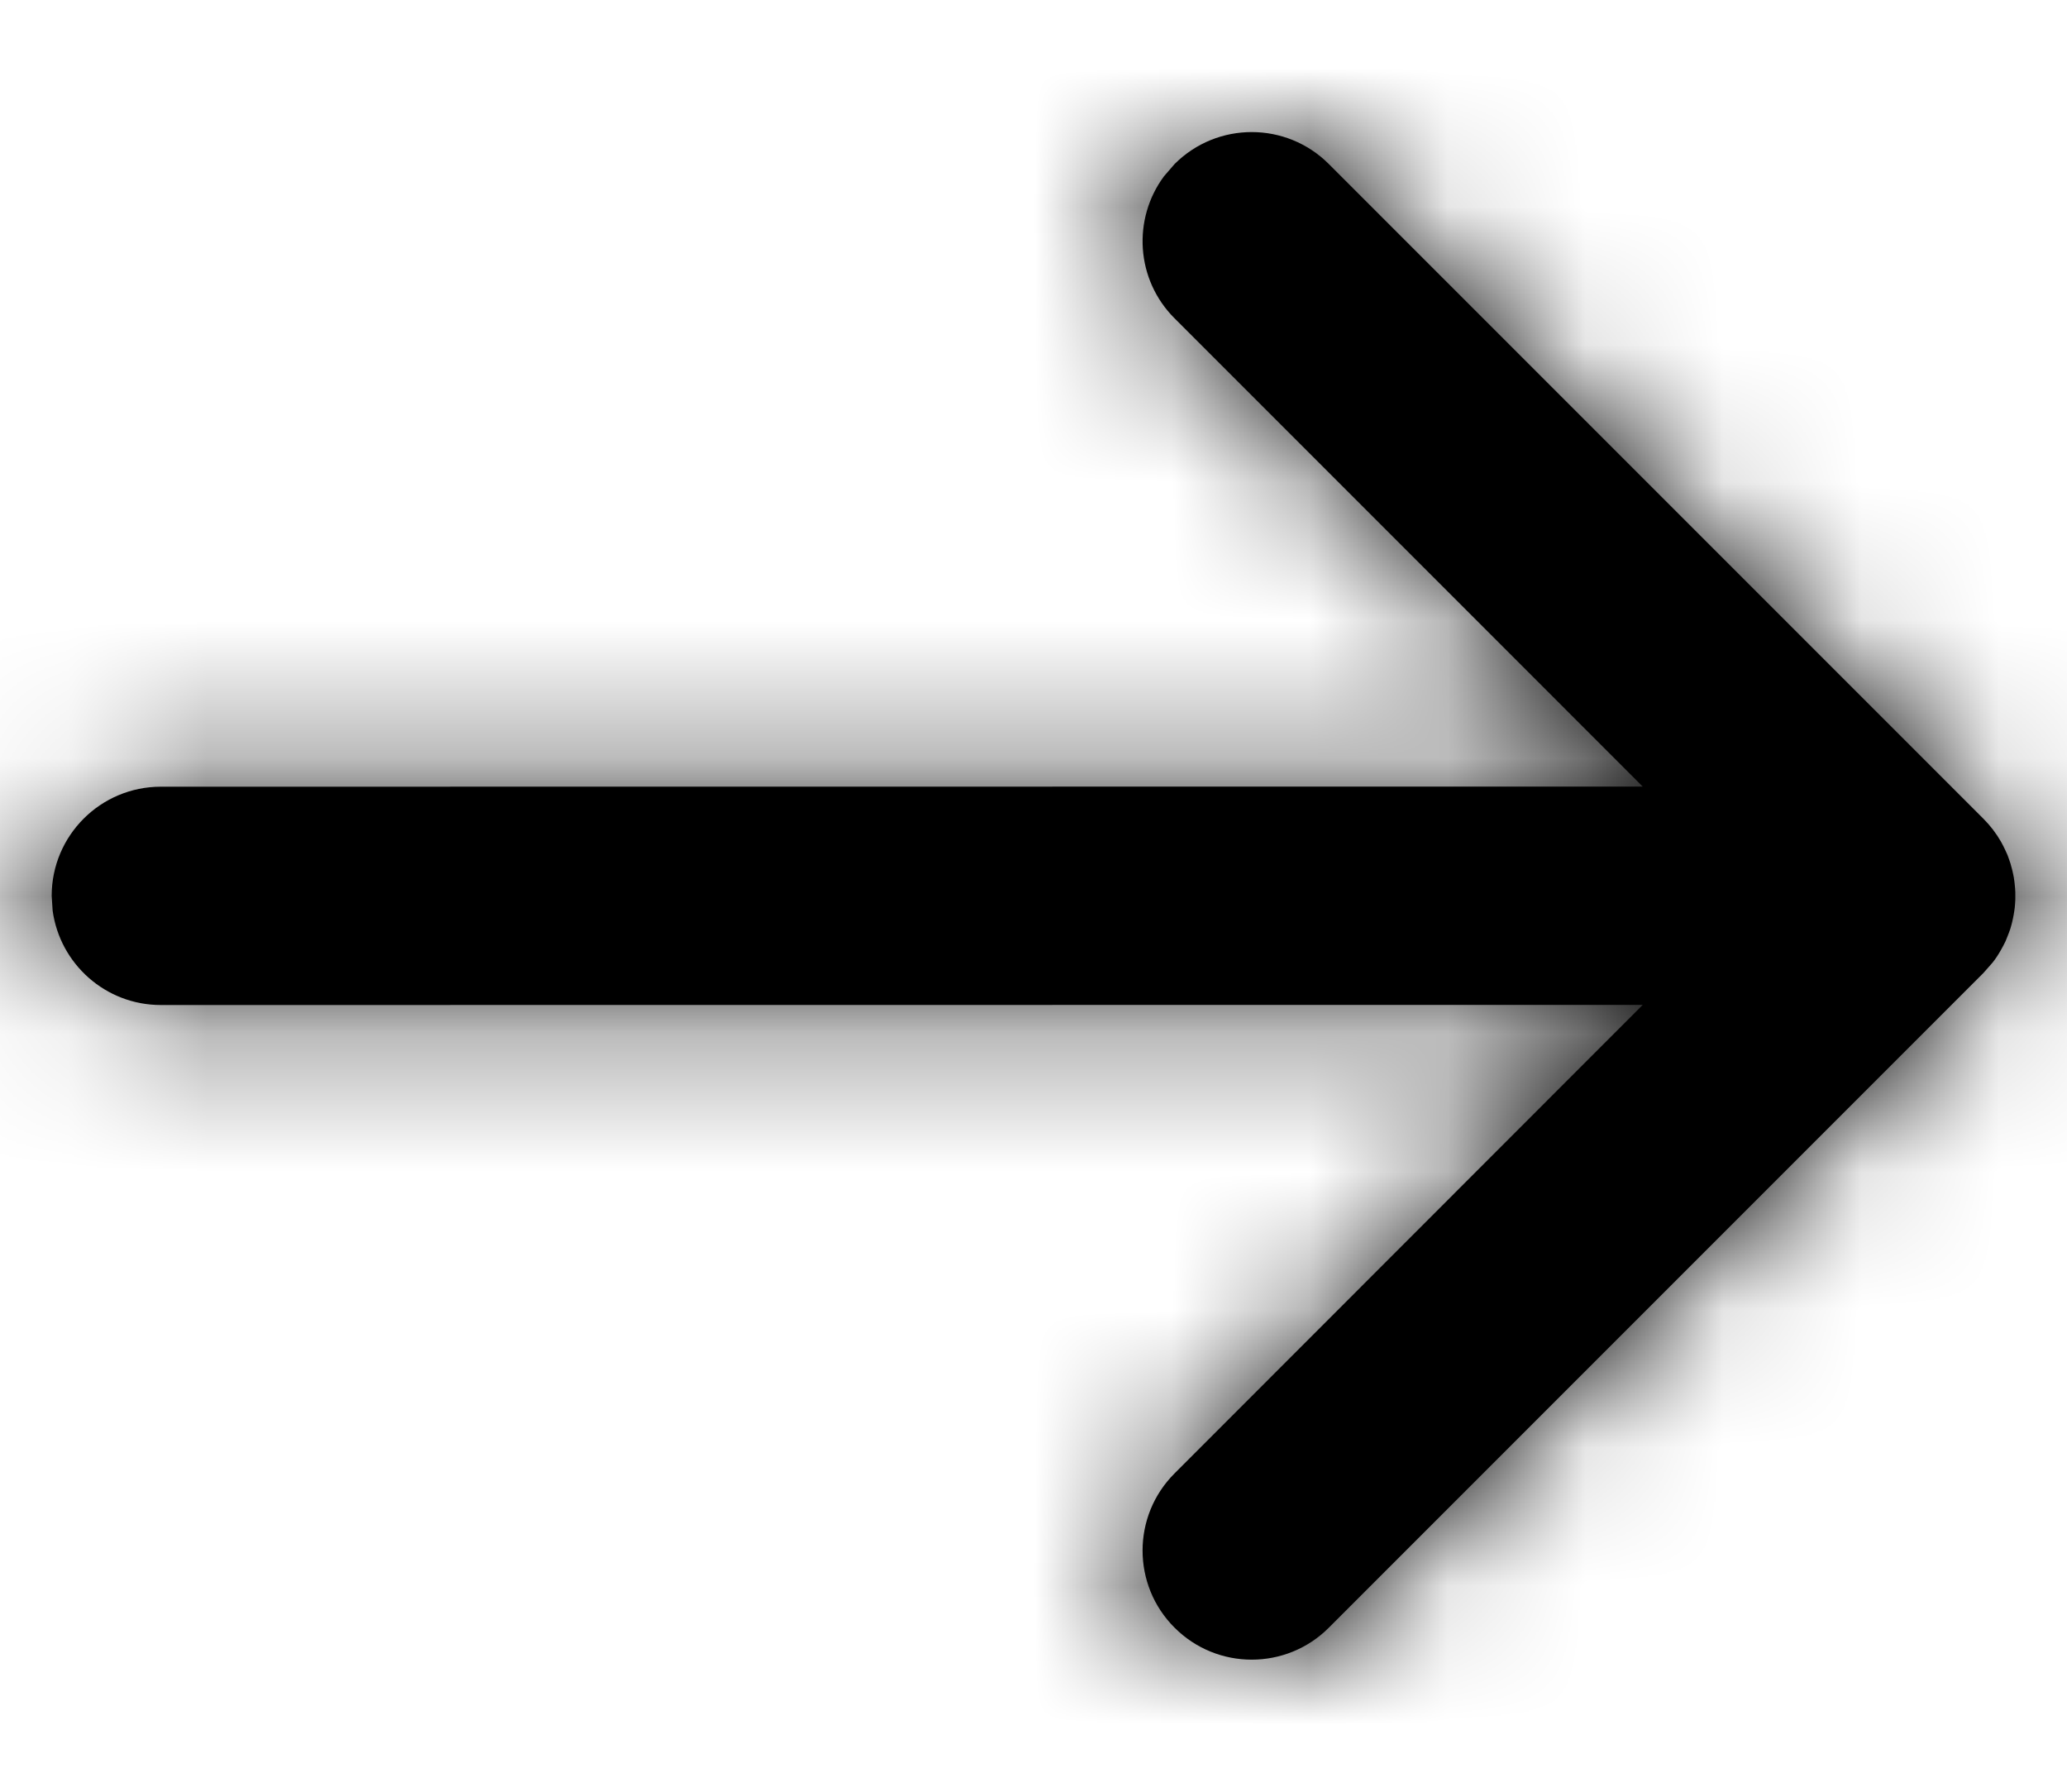 <?xml version="1.0" encoding="UTF-8"?>
<svg width="15px" height="13px" viewBox="0 0 15 13" version="1.1" xmlns="http://www.w3.org/2000/svg" xmlns:xlink="http://www.w3.org/1999/xlink">
    <title>arrow-right</title>
    <defs>
        <path d="M10.524,4.19 C10.833,3.881 11.334,3.881 11.643,4.19 L11.643,4.19 L16.393,8.94 C16.443,8.99 16.486,9.046 16.521,9.107 C16.532,9.127 16.543,9.148 16.552,9.168 C16.558,9.18 16.563,9.192 16.568,9.203 C16.576,9.224 16.583,9.245 16.59,9.266 C16.594,9.28 16.598,9.295 16.602,9.31 C16.607,9.329 16.61,9.347 16.614,9.366 C16.621,9.409 16.625,9.454 16.625,9.5 L16.62,9.415 C16.623,9.434 16.624,9.453 16.625,9.473 L16.625,9.5 C16.625,9.509 16.625,9.518 16.625,9.527 C16.624,9.546 16.623,9.565 16.621,9.584 C16.619,9.602 16.616,9.619 16.613,9.637 C16.61,9.653 16.607,9.67 16.603,9.686 C16.599,9.704 16.594,9.721 16.589,9.738 C16.582,9.758 16.575,9.778 16.567,9.797 C16.563,9.808 16.558,9.818 16.554,9.829 C16.544,9.85 16.533,9.871 16.521,9.892 C16.503,9.924 16.483,9.955 16.46,9.984 L16.393,10.06 L11.643,14.81 C11.334,15.119 10.833,15.119 10.524,14.81 C10.214,14.501 10.214,13.999 10.524,13.69 L10.524,13.69 L13.921,10.291 L3.167,10.292 C2.766,10.292 2.435,9.994 2.382,9.607 L2.375,9.5 C2.375,9.063 2.729,8.708 3.167,8.708 L3.167,8.708 L13.921,8.707 L10.524,5.31 C10.242,5.029 10.217,4.589 10.447,4.279 Z" id="path-1"></path>
    </defs>
    <g id="页面-1" stroke="none" stroke-width="1" fill="none" fill-rule="evenodd">
        <g id="Home-1440-Copy" transform="translate(-469, -4173)">
            <g id="Footer" transform="translate(1, 3870)">
                <g id="Full-Name" transform="translate(151, 285)">
                    <g id="arrow-right" transform="translate(315, 15)">
                        <mask id="mask-2" fill="white">
                            <use xlink:href="#path-1"></use>
                        </mask>
                        <use id="Combined-Shape" fill="#000000" fill-rule="nonzero" xlink:href="#path-1"></use>
                        <g id="Group" mask="url(#mask-2)" fill="#000000">
                            <g id="COLOR/-black">
                                <rect id="Rectangle" x="0" y="0" width="19" height="19"></rect>
                            </g>
                        </g>
                    </g>
                </g>
            </g>
        </g>
    </g>
</svg>